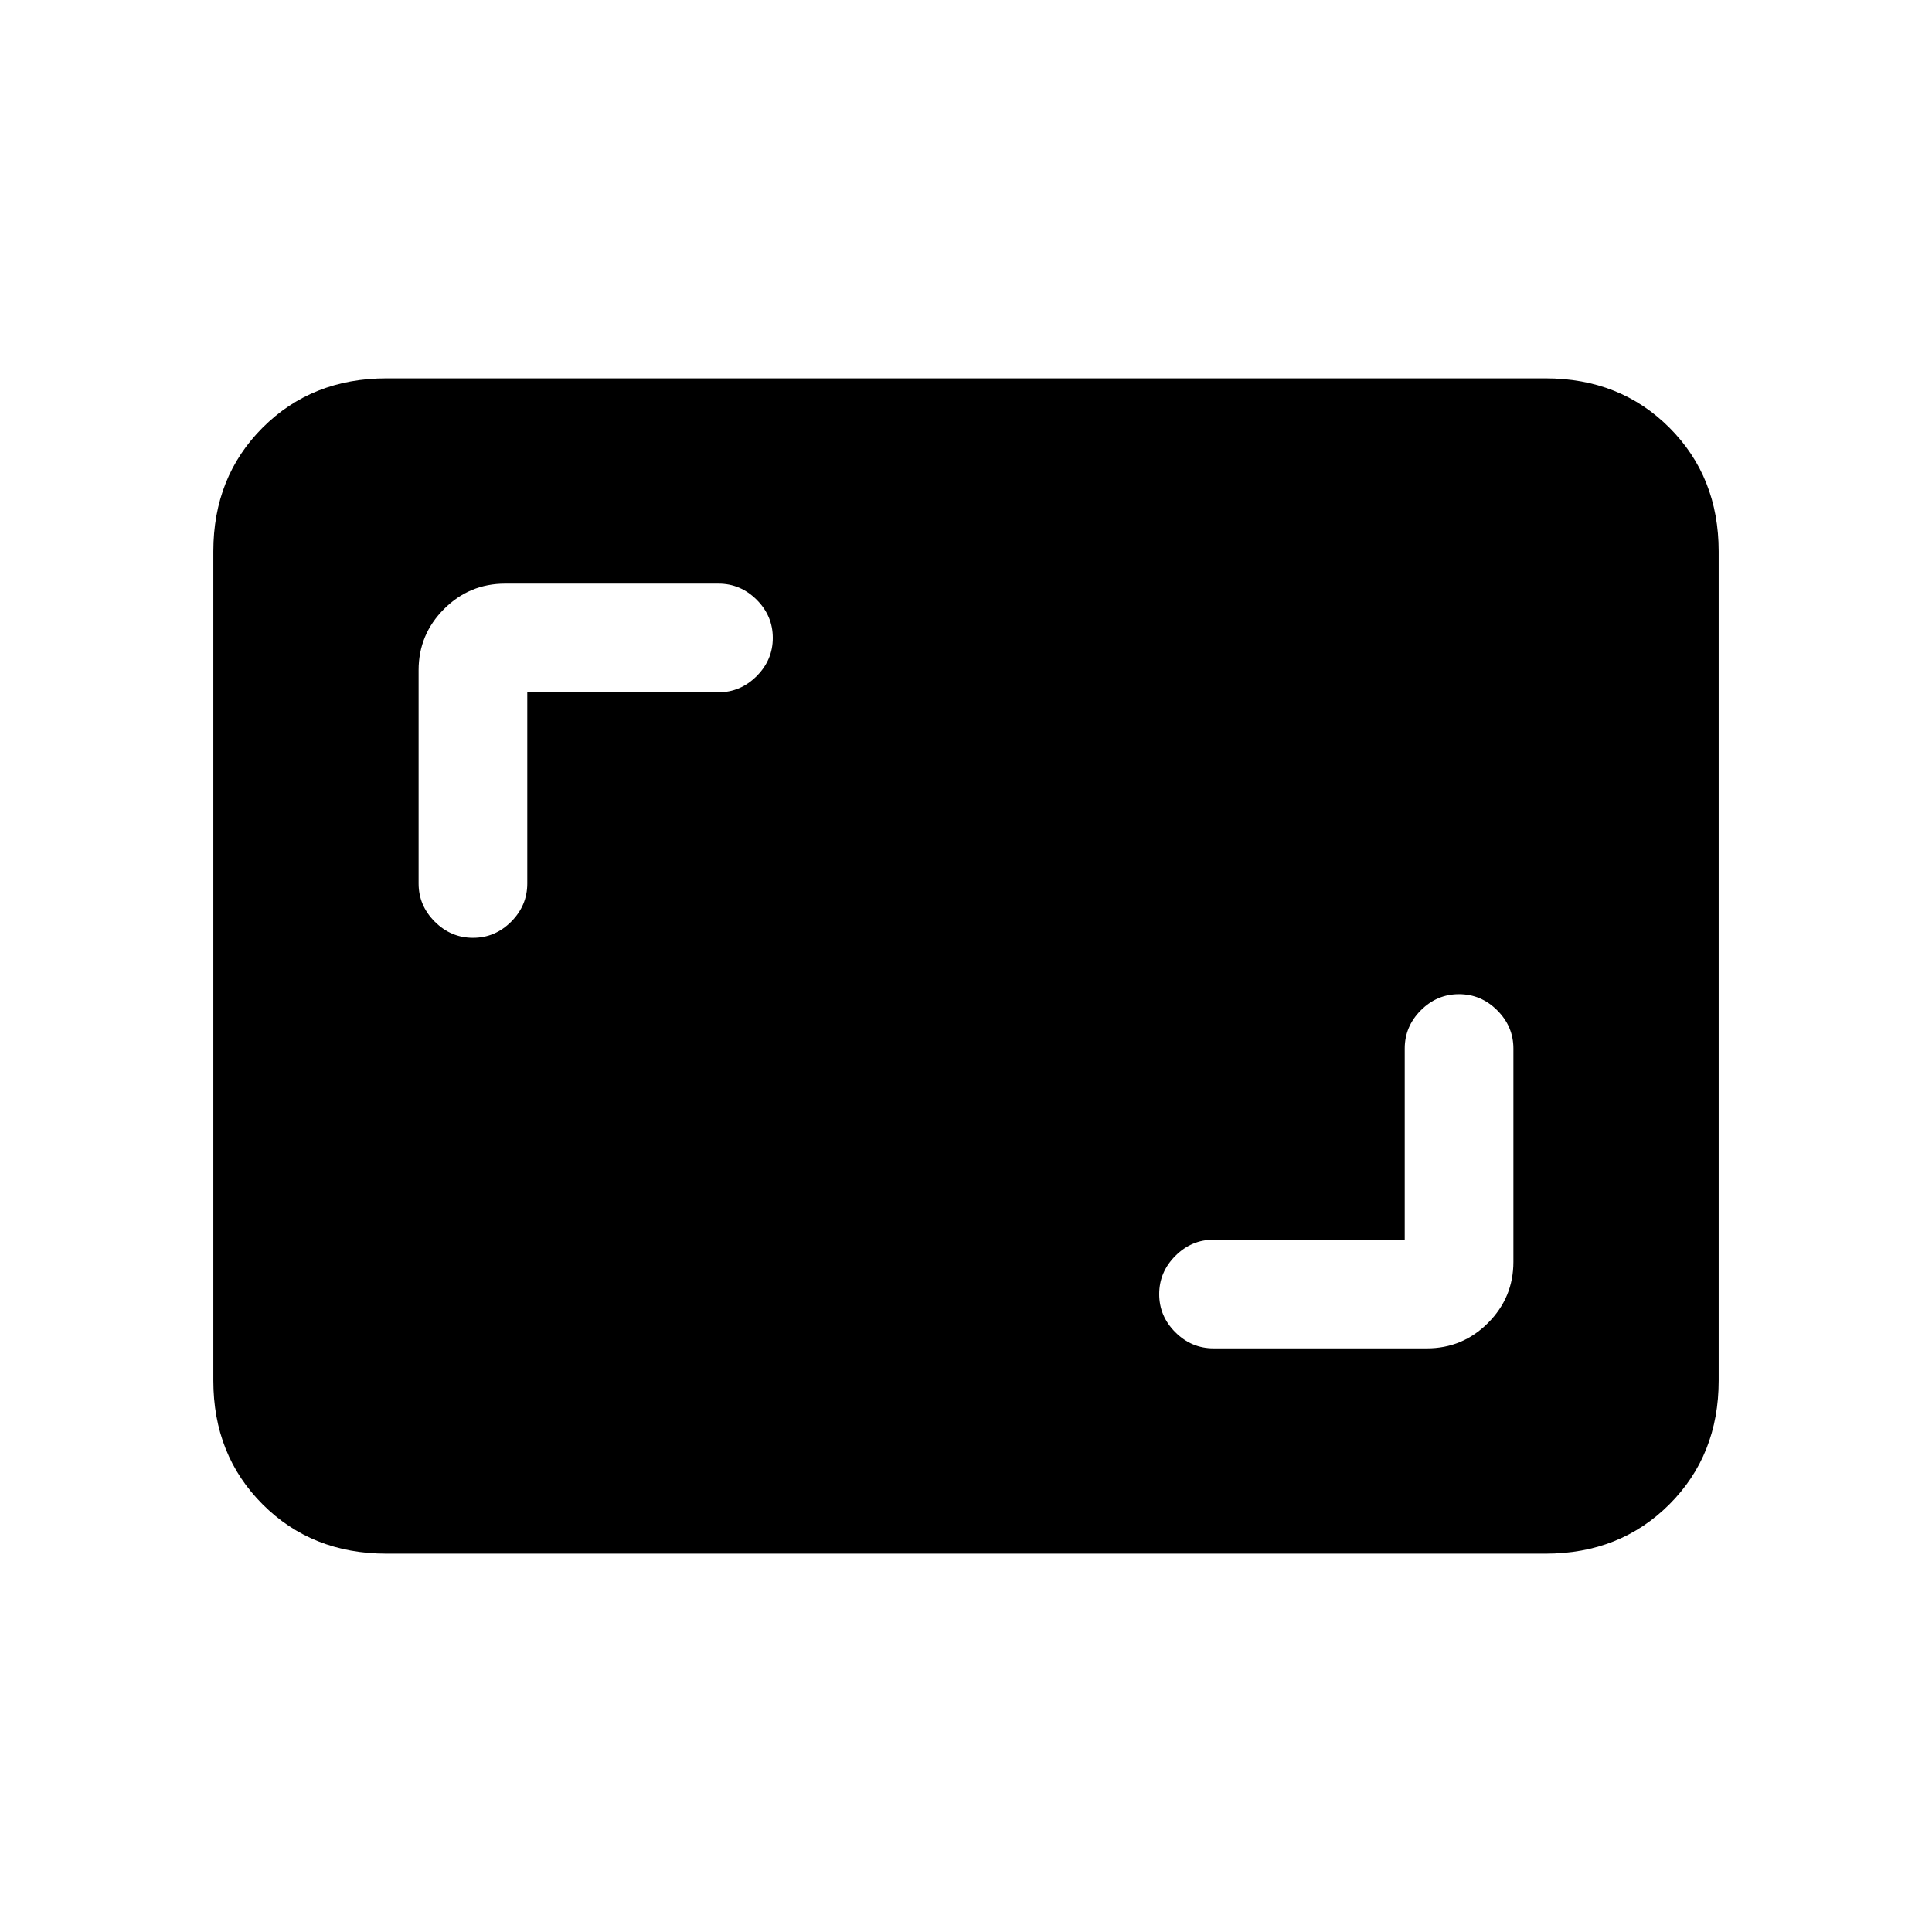 <svg xmlns="http://www.w3.org/2000/svg" height="24" viewBox="0 -960 960 960" width="24"><path d="M698-344h-95q-10.95 0-18.97 8.04-8.03 8.03-8.03 19 0 10.96 8.03 18.96 8.02 8 18.97 8h106q17.75 0 30.38-12.63Q752-315.25 752-333v-106q0-10.95-8.04-18.98-8.03-8.02-19-8.02-10.96 0-18.96 8.02-8 8.03-8 18.98v95ZM262-616h95q10.95 0 18.98-8.04 8.02-8.03 8.02-19 0-10.96-8.02-18.96-8.03-8-18.98-8H251q-17.75 0-30.37 12.62Q208-644.75 208-627v106q0 10.95 8.04 18.98 8.03 8.02 19 8.02 10.96 0 18.96-8.02 8-8.03 8-18.98v-95Zm-70 428q-37 0-61.5-24.5T106-274v-412q0-37 24.5-61.5T192-772h576q37 0 61.5 24.5T854-686v412q0 37-24.5 61.5T768-188H192Z"/></svg>